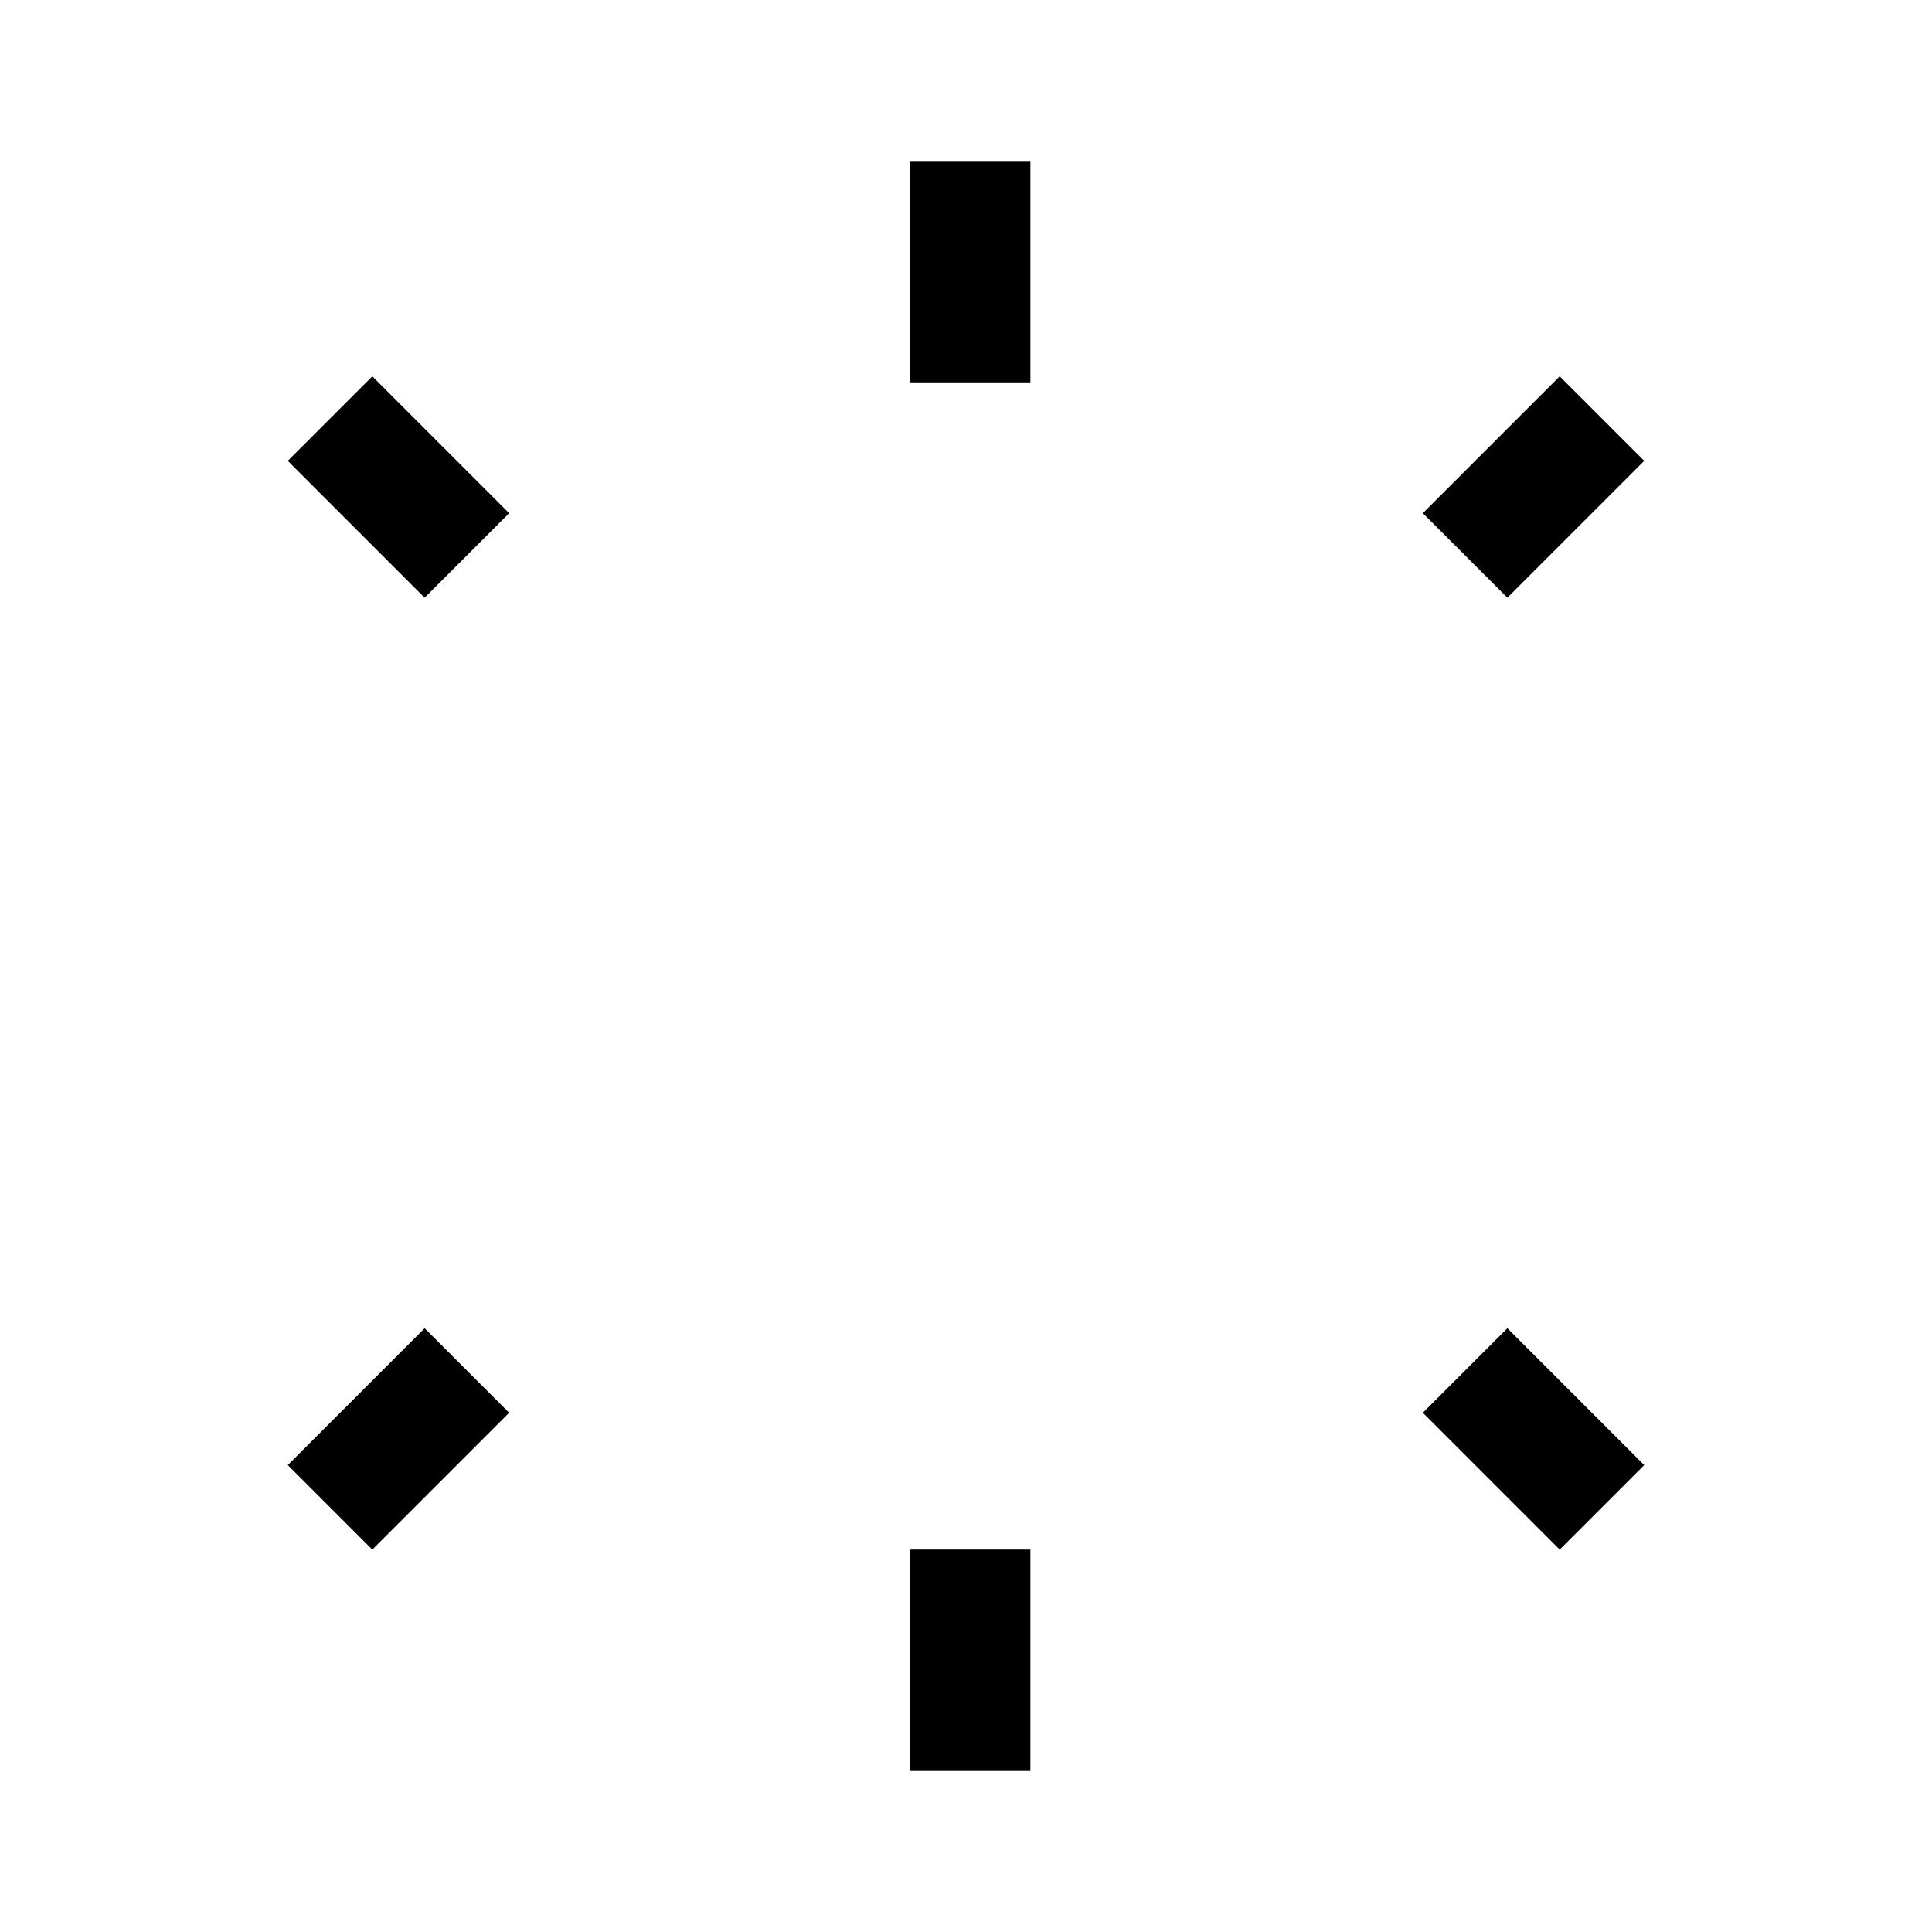 <?xml version="1.0" encoding="UTF-8" standalone="no"?>
<svg
   height="48"
   width="48"
   version="1.1"
   id="svg22"
   sodipodi:docname="clear.svg"
   inkscape:version="1.2.1 (9c6d41e410, 2022-07-14)"
   xmlns:inkscape="http://www.inkscape.org/namespaces/inkscape"
   xmlns:sodipodi="http://sodipodi.sourceforge.net/DTD/sodipodi-0.dtd"
   xmlns="http://www.w3.org/2000/svg"
   xmlns:svg="http://www.w3.org/2000/svg">
  <defs
     id="defs26" />
  <sodipodi:namedview
     id="namedview24"
     pagecolor="#ffffff"
     bordercolor="#666666"
     borderopacity="1.0"
     inkscape:showpageshadow="2"
     inkscape:pageopacity="0.0"
     inkscape:pagecheckerboard="0"
     inkscape:deskcolor="#d1d1d1"
     showgrid="true"
     inkscape:zoom="7.5645694"
     inkscape:cx="73.302255"
     inkscape:cy="57.438828"
     inkscape:window-width="2460"
     inkscape:window-height="1417"
     inkscape:window-x="-8"
     inkscape:window-y="-8"
     inkscape:window-maximized="1"
     inkscape:current-layer="svg22">
    <inkscape:grid
       type="xygrid"
       id="grid392" />
  </sodipodi:namedview>
  <path
     d="M 22.6,9.5 V 4 h 3 v 5.5 z m 14.85,5.35 -2.1,-2.1 3.4,-3.4 2.1,2.1 z M 22.6,44 v -5.5 h 3 V 44 Z m 16.15,-5.5 -3.4,-3.4 2.1,-2.1 3.4,3.4 z m -28.2,-23.65 -3.4,-3.4 2.1,-2.1 3.4,3.4 z m -1.3,23.65 -2.1,-2.1 3.4,-3.4 2.1,2.1 z"
     id="path20"
     sodipodi:nodetypes="cccccccccccccccccccccccccccccc" />
</svg>
